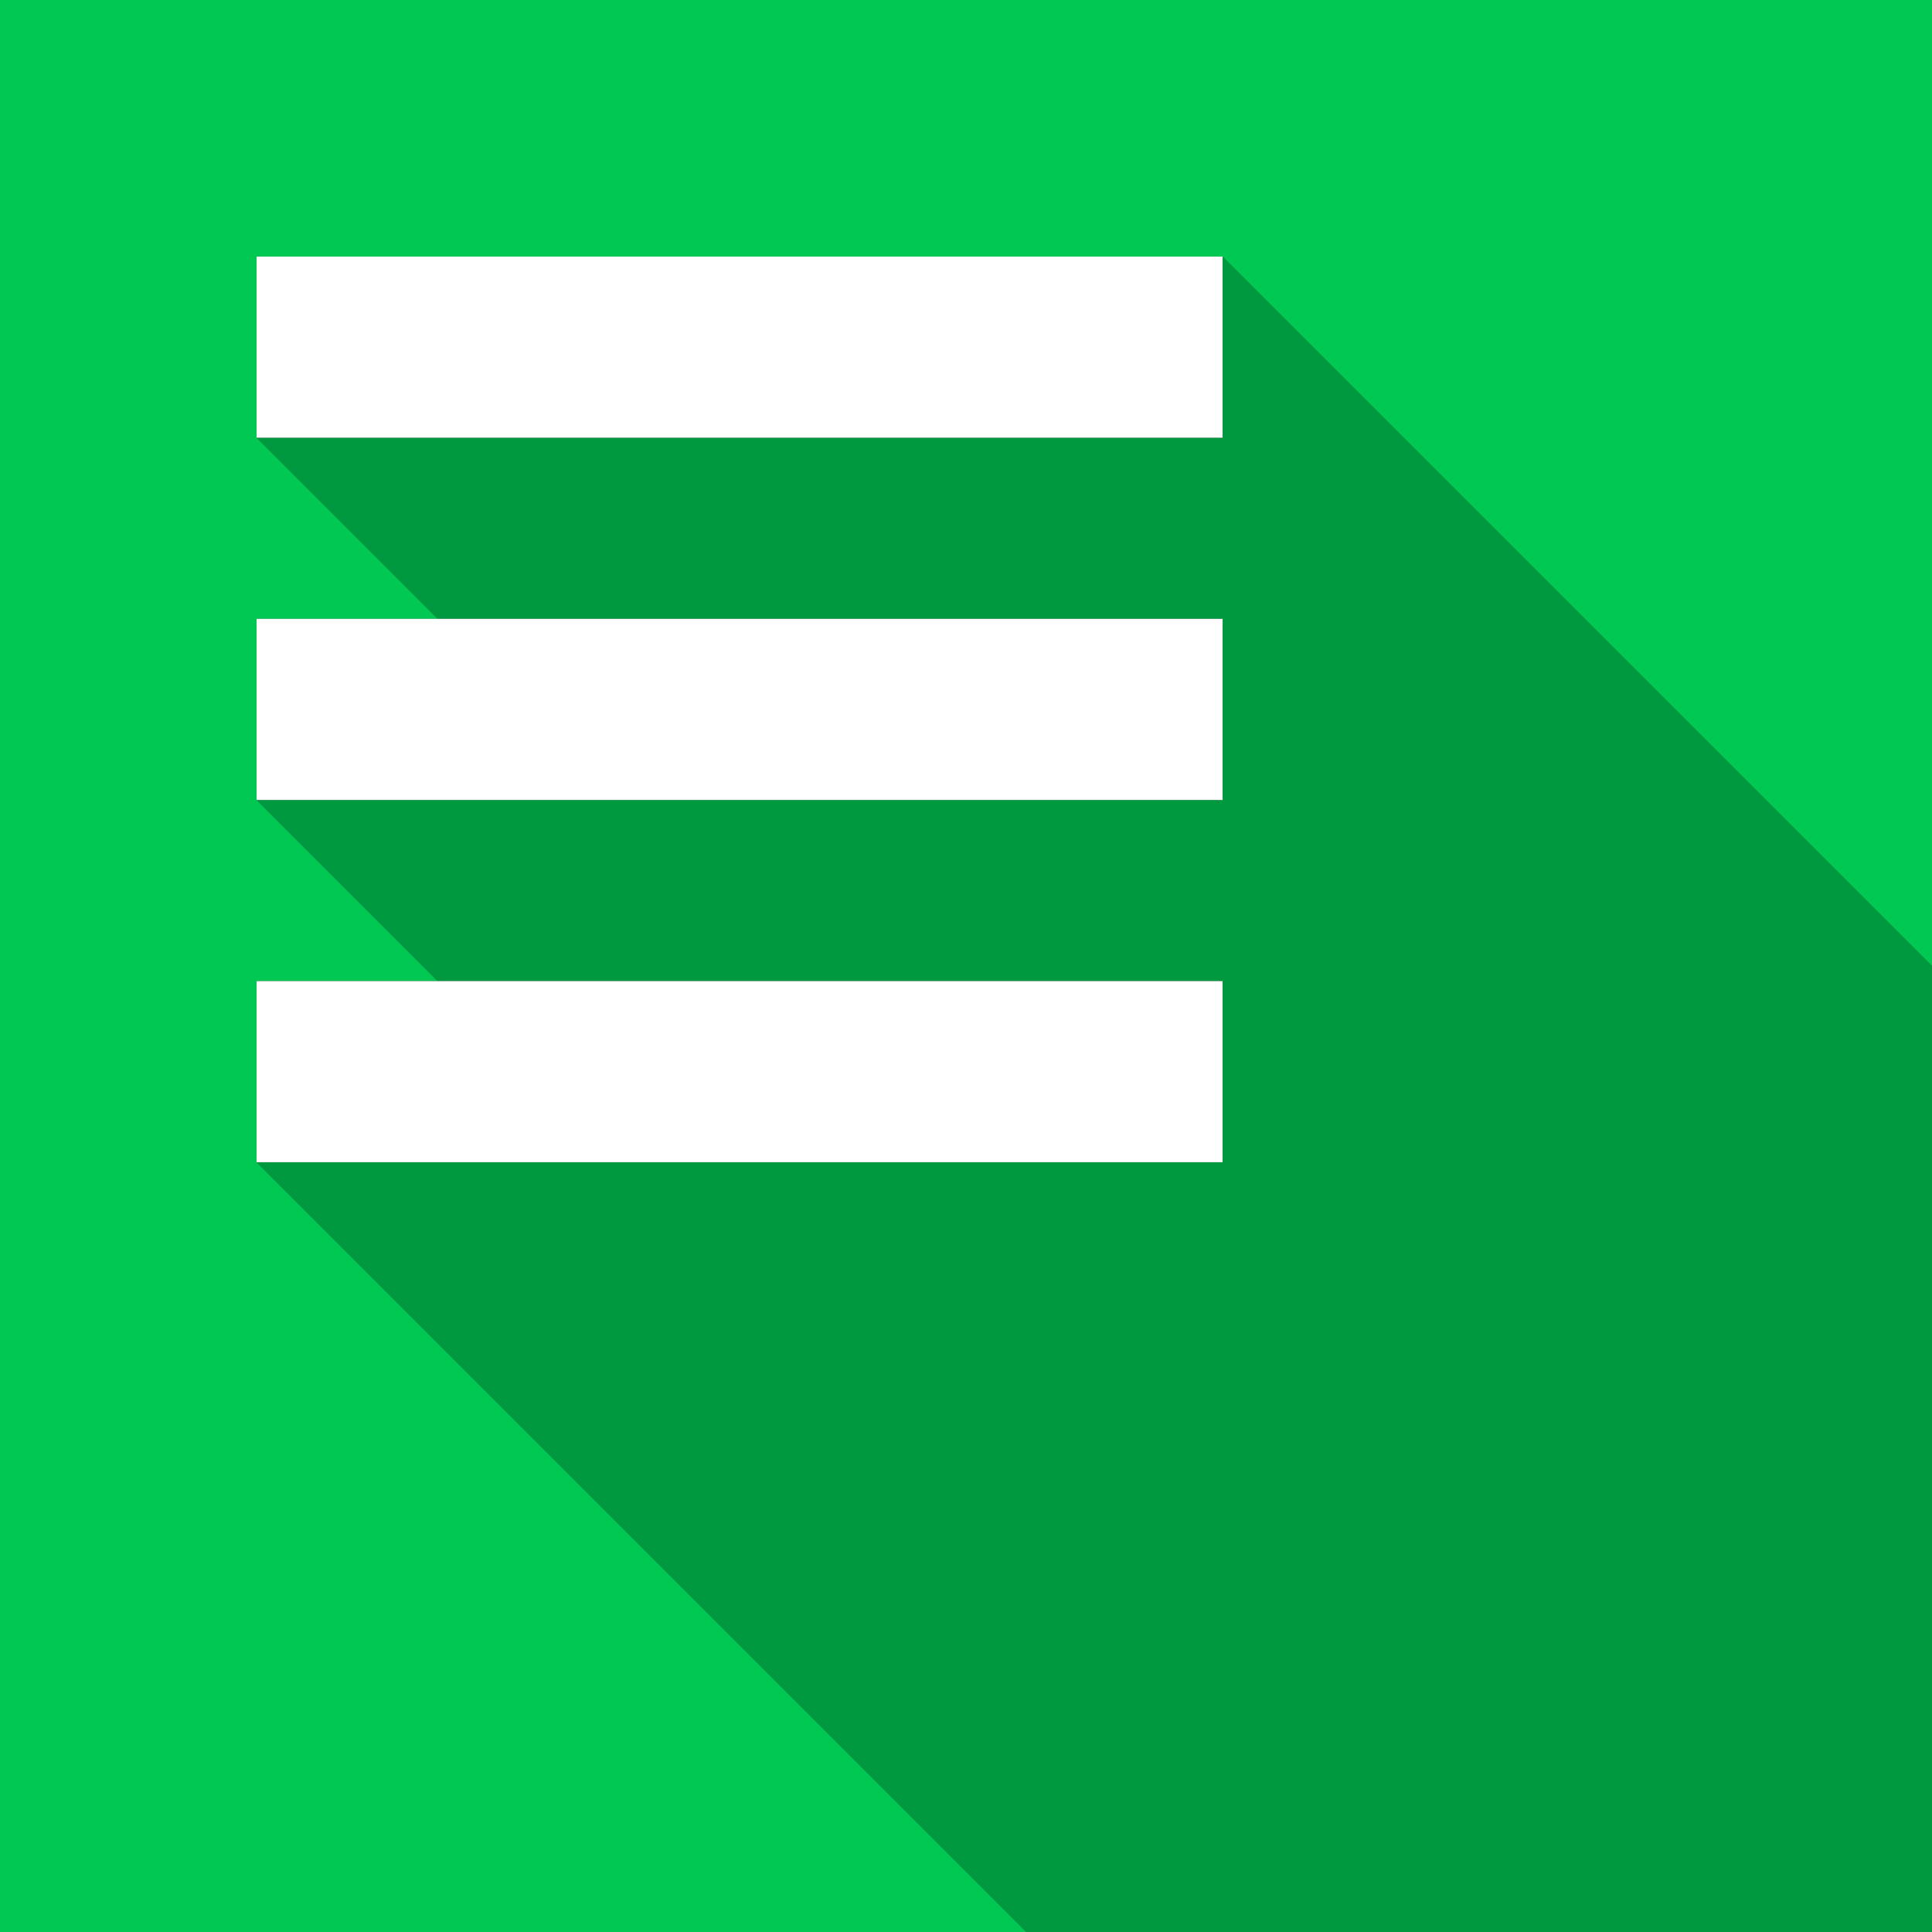 <?xml version="1.0" encoding="utf-8"?>
<!-- Generator: Adobe Illustrator 17.0.0, SVG Export Plug-In . SVG Version: 6.00 Build 0)  -->
<!DOCTYPE svg PUBLIC "-//W3C//DTD SVG 1.1//EN" "http://www.w3.org/Graphics/SVG/1.1/DTD/svg11.dtd">
<svg version="1.1" id="Layer_1" xmlns="http://www.w3.org/2000/svg" xmlns:xlink="http://www.w3.org/1999/xlink" x="0px" y="0px"
	 width="128px" height="128px" viewBox="-49.5 89.5 128 128" enable-background="new -49.5 89.5 128 128" xml:space="preserve">
<rect x="-49.5" y="89.5" width="128" height="128" fill="#333333" stroke="none"/>
<g id="XMLID_2_">
	<polygon fill="#00993F" points="78.5,153.5 78.5,217.5 18.5,217.5 -32.5,166.5 31.5,166.5 31.5,154.5 -20.5,154.5 -32.5,142.5 
		31.5,142.5 31.5,130.5 -20.5,130.5 -32.5,118.5 31.5,118.5 31.5,106.5 	"/>
	<polygon fill="#00C853" points="78.5,89.5 78.5,153.5 31.5,106.5 -32.5,106.5 -32.5,118.5 -20.5,130.5 -32.5,130.5 -32.5,142.5 
		-20.5,154.5 -32.5,154.5 -32.5,166.5 18.5,217.5 -49.5,217.5 -49.5,89.5 	"/>
	<polygon fill="#FFFFFF" points="-20.5,154.5 31.5,154.5 31.5,166.5 -32.5,166.5 -32.5,154.5 	"/>
	<polygon fill="#FFFFFF" points="-20.5,130.5 31.5,130.5 31.5,142.5 -32.5,142.5 -32.5,130.5 	"/>
	<rect x="-32.5" y="106.5" fill="#FFFFFF" width="64" height="12"/>
</g>
</svg>
